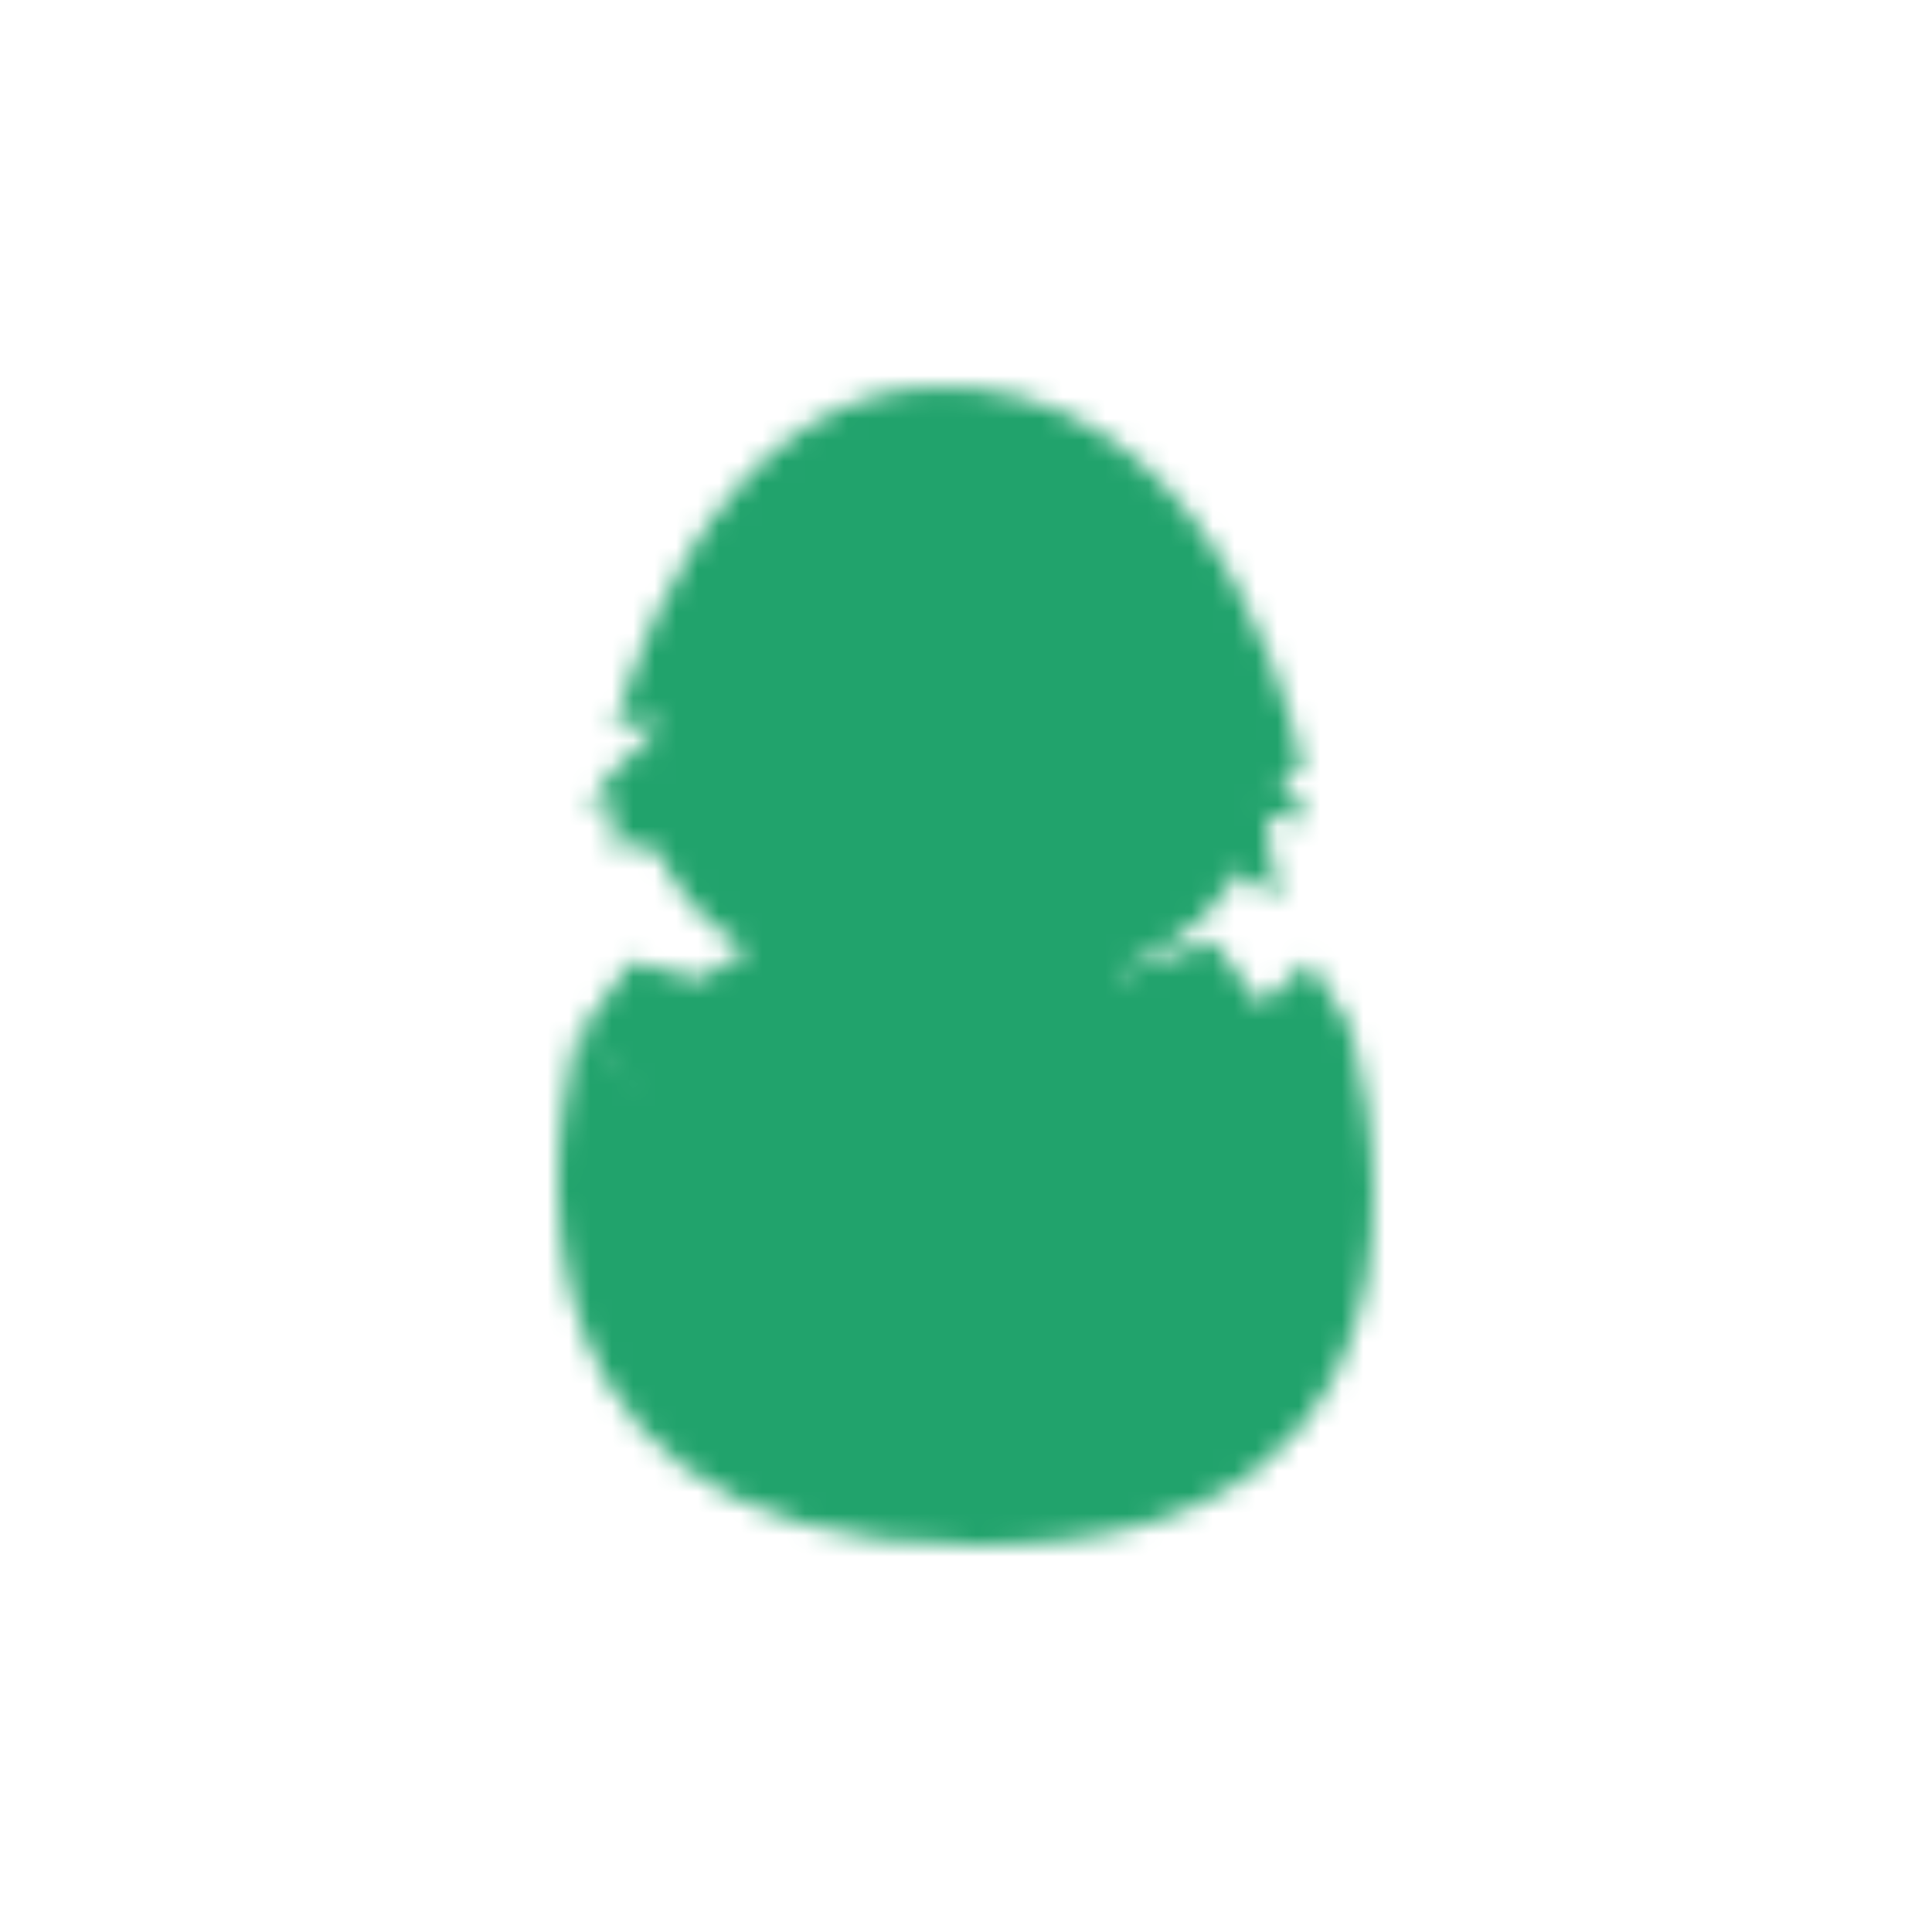 <svg width="90" height="90" viewBox="0 0 90 90" fill="none" xmlns="http://www.w3.org/2000/svg">
<mask id="mask0" mask-type="alpha" maskUnits="userSpaceOnUse" x="26" y="18" width="38" height="54">
<path d="M26.888 48.258L29.424 44.792L32.626 45.612L37.009 42.779L45.554 47.699L56.501 43.823L58.742 46.817L60.983 44.792L62.818 47.699L60.983 54.097L44.656 59.837L32.626 54.097L26.888 48.258Z" fill="#CCCBBC"/>
<path d="M35.889 44.096C35.889 44.096 36.591 46.792 35.889 48.569C35.187 50.345 32.084 53.986 31.505 59.862C31.099 64.061 34.448 69.379 44.545 69.379C52.856 69.379 57.88 65.453 58.2 61.328C58.73 54.569 53.866 51.116 52.844 48.469C51.687 45.463 51.958 42.792 51.958 42.792L35.889 44.096Z" fill="#FAC042"/>
<path d="M39.73 44.866C39.176 46.034 37.132 51.488 37.009 56.073C36.886 60.906 41.023 63.651 44.865 63.303C49.679 62.868 52.487 60.334 51.933 55.563C51.305 50.196 48.657 44.866 48.657 44.866H39.73Z" fill="#F7CD48"/>
<path d="M47.537 47.575C48.818 47.736 52.856 47.947 52.856 47.947C52.856 47.947 52.154 46.829 51.994 44.879C50.775 44.73 49.766 44.804 48.547 44.966C46.453 45.227 44.336 45.339 42.23 45.301C41.171 45.276 40.124 45.227 39.066 45.127C38.388 45.065 36.997 44.605 36.455 45.115C38.733 46.817 46.17 47.388 47.537 47.575Z" fill="#E9B13F"/>
<path d="M43.425 25.572C38.943 25.51 30.04 28.616 30.04 36.195C30.04 46.258 43.831 46.817 43.831 46.817C51.256 46.978 58.804 43.276 58.767 36.505C58.73 29.896 51.773 25.684 43.425 25.572Z" fill="#FAC042"/>
<path d="M41.91 26.181C42.513 25.634 43.006 24.926 43.092 24.106C43.166 23.299 42.735 22.404 41.959 22.156C43.03 22.354 43.966 23.187 44.299 24.23C44.582 23.646 45.05 23.162 45.616 22.864C45.555 23.448 45.493 24.032 45.431 24.616C45.752 24.106 46.355 23.771 46.958 23.771C46.33 24.69 46.441 26.044 47.205 26.852L41.91 26.181Z" fill="#FAC042"/>
<path d="M30.409 34.194C29.19 35.238 27.922 36.368 27.405 37.897C27.762 37.611 28.218 37.449 28.673 37.449C28.538 38.12 28.476 38.804 28.489 39.499C29.868 39.114 31.444 39.537 32.466 40.555C32.503 40.593 32.54 40.617 32.577 40.605C32.626 40.593 32.614 40.506 32.564 40.518L30.409 34.194Z" fill="#FAC042"/>
<path d="M57.486 33.449C58.249 33.996 59.025 34.542 59.789 35.089C59.567 35.275 59.333 35.449 59.111 35.636C59.85 36.381 60.491 37.275 60.971 38.282C59.493 37.946 57.991 37.735 56.489 37.636L57.486 33.449Z" fill="#FAC042"/>
<path d="M36.258 40.17C36.221 41.487 37.958 45.04 44.2 45.227C50.714 45.438 52.142 41.723 52.142 41.723C52.266 40.17 36.258 40.17 36.258 40.17Z" fill="#D52F28"/>
<path d="M35.778 39.673C35.495 41.139 40.408 43.152 44.84 43.115C49.064 43.077 52.573 42.121 52.659 40.704C52.745 39.276 50.837 38.965 48.842 37.984C46.847 36.99 46.577 35.312 44.225 35.437C41.861 35.573 42.107 36.952 39.878 37.387C37.649 37.822 36.147 37.735 35.778 39.673Z" fill="#F25A29"/>
<path d="M38.475 38.294C38.216 38.331 37.945 38.369 37.724 38.493C37.49 38.617 37.305 38.853 37.305 39.114C37.317 39.537 37.761 39.785 38.167 39.922C38.647 40.083 39.14 40.22 39.632 40.307C39.903 40.356 40.174 40.394 40.445 40.344C40.987 40.245 41.393 39.797 41.762 39.375C42.033 39.052 42.329 38.692 42.304 38.269C42.304 38.182 42.279 38.095 42.218 38.021C42.132 37.922 41.972 37.897 41.836 37.897C40.716 37.859 39.583 38.145 38.475 38.294Z" fill="#F77E41"/>
<path d="M38.314 36.269C38.899 36.269 39.373 35.791 39.373 35.201C39.373 34.611 38.899 34.132 38.314 34.132C37.73 34.132 37.255 34.611 37.255 35.201C37.255 35.791 37.73 36.269 38.314 36.269Z" fill="#231F20"/>
<path d="M38.438 34.879C38.438 35.139 38.228 35.351 37.97 35.351C37.711 35.351 37.502 35.139 37.502 34.879C37.502 34.618 37.711 34.406 37.97 34.406C38.228 34.406 38.438 34.618 38.438 34.879Z" fill="white"/>
<path d="M52.807 36.195C52.807 36.779 52.339 37.263 51.748 37.263C51.157 37.263 50.689 36.791 50.689 36.195C50.689 35.598 51.157 35.126 51.748 35.126C52.339 35.126 52.807 35.611 52.807 36.195Z" fill="#231F20"/>
<path d="M51.416 36.332C51.674 36.332 51.883 36.121 51.883 35.86C51.883 35.599 51.674 35.388 51.416 35.388C51.157 35.388 50.948 35.599 50.948 35.86C50.948 36.121 51.157 36.332 51.416 36.332Z" fill="white"/>
<path d="M38.315 27.76C38.487 27.76 38.487 27.498 38.315 27.498C38.142 27.498 38.142 27.76 38.315 27.76Z" fill="#F7CD48"/>
<path d="M38.315 27.759C38.807 27.746 39.3 27.982 39.595 28.392C39.632 28.454 39.706 28.479 39.767 28.442C39.829 28.405 39.854 28.318 39.817 28.268C39.484 27.784 38.906 27.485 38.315 27.51C38.142 27.498 38.142 27.771 38.315 27.759Z" fill="#F7CD48"/>
<path d="M40.235 29.2C40.617 29.511 40.826 29.995 40.789 30.492C40.777 30.666 41.036 30.654 41.048 30.492C41.085 29.933 40.839 29.374 40.42 29.026C40.371 28.976 40.285 28.976 40.235 29.026C40.198 29.063 40.186 29.15 40.235 29.2Z" fill="#F7CD48"/>
<path d="M41.861 30.43C42.033 30.79 42.094 31.2 42.045 31.598C42.033 31.672 42.057 31.734 42.131 31.759C42.193 31.772 42.279 31.734 42.291 31.672C42.353 31.2 42.291 30.728 42.082 30.306C42.057 30.244 41.959 30.231 41.91 30.256C41.848 30.293 41.836 30.368 41.861 30.43Z" fill="#F7CD48"/>
<path d="M43.203 31.908C43.252 32.294 43.301 32.679 43.338 33.064C43.351 33.138 43.388 33.2 43.474 33.2C43.535 33.2 43.609 33.138 43.609 33.064C43.56 32.679 43.511 32.294 43.474 31.908C43.461 31.834 43.425 31.772 43.338 31.772C43.277 31.784 43.191 31.846 43.203 31.908Z" fill="#F7CD48"/>
<path d="M45.444 31.635C45.16 32.008 44.988 32.48 44.976 32.952C44.964 33.126 45.222 33.114 45.234 32.952C45.247 32.517 45.407 32.107 45.665 31.759C45.702 31.71 45.678 31.61 45.616 31.585C45.554 31.548 45.493 31.585 45.444 31.635Z" fill="#F7CD48"/>
<path d="M46.626 32.977C46.835 32.467 47.044 31.958 47.254 31.449C47.278 31.387 47.229 31.3 47.168 31.287C47.094 31.262 47.032 31.312 47.008 31.374C46.798 31.884 46.589 32.393 46.38 32.902C46.355 32.964 46.404 33.051 46.466 33.064C46.54 33.089 46.589 33.039 46.626 32.977Z" fill="#F7CD48"/>
<path d="M48.473 30.765C48.867 30.082 49.458 29.548 50.184 29.237C50.246 29.212 50.258 29.113 50.234 29.063C50.197 29.001 50.123 28.989 50.061 29.014C49.31 29.337 48.67 29.921 48.264 30.641C48.177 30.778 48.399 30.915 48.473 30.765Z" fill="#F7CD48"/>
<path d="M50.689 28.591C51.034 28.318 51.428 28.094 51.847 27.933C51.908 27.908 51.958 27.846 51.933 27.771C51.921 27.709 51.834 27.659 51.773 27.684C51.317 27.858 50.886 28.107 50.505 28.405C50.456 28.454 50.456 28.541 50.505 28.591C50.554 28.641 50.628 28.641 50.689 28.591Z" fill="#F7CD48"/>
<path d="M48.399 28.864C48.879 28.38 49.396 27.958 49.963 27.585C50.098 27.498 49.975 27.274 49.827 27.361C49.236 27.734 48.695 28.181 48.202 28.678C48.103 28.802 48.288 28.989 48.399 28.864Z" fill="#F7CD48"/>
<path d="M47.439 30.318C47.476 29.921 47.599 29.535 47.796 29.188C47.882 29.038 47.648 28.914 47.574 29.051C47.352 29.436 47.229 29.871 47.18 30.318C47.168 30.393 47.242 30.455 47.316 30.455C47.377 30.455 47.426 30.393 47.439 30.318Z" fill="#F7CD48"/>
<path d="M45.345 30.902C45.481 30.343 45.505 29.759 45.407 29.188C45.395 29.113 45.308 29.076 45.247 29.101C45.173 29.125 45.148 29.188 45.161 29.262C45.247 29.784 45.222 30.331 45.099 30.84C45.05 31.001 45.308 31.064 45.345 30.902Z" fill="#F7CD48"/>
<path d="M43.806 30.38C43.831 29.759 43.683 29.15 43.363 28.616C43.277 28.467 43.055 28.604 43.141 28.753C43.437 29.25 43.572 29.809 43.547 30.38C43.535 30.542 43.794 30.542 43.806 30.38Z" fill="#F7CD48"/>
<path d="M42.279 28.927C42.094 28.392 41.774 27.908 41.356 27.523C41.233 27.411 41.048 27.597 41.171 27.709C41.565 28.057 41.861 28.492 42.033 28.989C42.057 29.051 42.119 29.101 42.193 29.076C42.255 29.063 42.304 28.989 42.279 28.927Z" fill="#F7CD48"/>
<path d="M40.432 27.013C40.309 26.753 40.125 26.541 39.891 26.367C39.841 26.33 39.743 26.355 39.718 26.417C39.681 26.492 39.706 26.554 39.767 26.591C39.792 26.603 39.755 26.578 39.767 26.591C39.78 26.591 39.78 26.603 39.792 26.603C39.804 26.616 39.817 26.628 39.829 26.628C39.854 26.653 39.878 26.666 39.903 26.69C39.952 26.74 39.989 26.777 40.038 26.827L40.051 26.839C40.063 26.852 40.063 26.852 40.051 26.839C40.063 26.852 40.075 26.864 40.075 26.877C40.088 26.902 40.112 26.926 40.125 26.951C40.162 27.001 40.186 27.063 40.223 27.125C40.248 27.187 40.346 27.212 40.395 27.175C40.457 27.163 40.469 27.088 40.432 27.013Z" fill="#F7CD48"/>
<path d="M43.042 27.523C42.809 27.138 42.587 26.74 42.353 26.355C42.267 26.206 42.045 26.343 42.131 26.492C42.365 26.877 42.587 27.274 42.821 27.659C42.895 27.796 43.129 27.659 43.042 27.523Z" fill="#F7CD48"/>
<path d="M44.84 28.094C44.681 27.647 44.742 27.163 45.013 26.765C45.05 26.703 45.025 26.616 44.964 26.591C44.902 26.554 44.828 26.578 44.791 26.641C44.496 27.076 44.422 27.672 44.594 28.169C44.619 28.231 44.681 28.281 44.754 28.256C44.816 28.243 44.865 28.169 44.84 28.094Z" fill="#F7CD48"/>
<path d="M46.355 27.97C46.614 27.498 46.995 27.088 47.463 26.815C47.611 26.728 47.476 26.504 47.328 26.591C46.823 26.889 46.417 27.324 46.133 27.833C46.06 27.982 46.281 28.119 46.355 27.97Z" fill="#F7CD48"/>
<path d="M48.264 27.71C48.436 27.71 48.436 27.448 48.264 27.448C48.104 27.448 48.104 27.71 48.264 27.71Z" fill="#F7CD48"/>
<path d="M48.338 27.647C48.695 27.361 49.113 27.138 49.557 27.001C49.717 26.951 49.643 26.703 49.483 26.753C49.002 26.902 48.547 27.15 48.153 27.461C48.104 27.51 48.104 27.597 48.153 27.647C48.215 27.697 48.288 27.697 48.338 27.647Z" fill="#F7CD48"/>
<path d="M26.888 48.258C26.888 48.258 19.82 72 45.567 72C70.71 72 62.83 47.687 62.83 47.687L58.767 50.407L54.026 49.736L52.339 52.06L46.244 50.407L41.713 53.166L40.629 49.314L35.569 52.06L31.973 46.804L30.015 50.407L26.888 48.258Z" fill="#E5E5D1"/>
<path d="M28.809 57.936C29.018 59.005 29.264 60.086 29.794 61.042C30.311 61.999 31.136 62.831 32.17 63.167C32.564 63.291 32.995 63.341 33.389 63.216C34.485 62.881 34.818 61.44 34.547 60.322C34.276 59.203 33.611 58.21 33.377 57.079C33.242 56.445 33.254 55.787 33.192 55.141C33.02 53.6 31.567 51.898 29.917 52.743C28.169 53.65 28.513 56.408 28.809 57.936Z" fill="white"/>
<path d="M28.636 33.933C28.636 33.933 32.773 16.789 45.259 18.068C57.745 19.348 60.687 35.785 60.687 35.785L55.43 37.959L53.102 33.797L48.608 35.052L45.53 33.25L41.417 34.927L39.533 32.48L34.916 34.878L33.217 32.902L28.636 33.933Z" fill="#E5E5D1"/>
<path d="M34.891 24.839C34.473 25.585 34.103 26.392 34.066 27.237C34.029 28.094 34.411 29.014 35.162 29.399C35.938 29.796 36.911 29.548 37.588 29.001C38.265 28.455 38.696 27.659 39.066 26.864C39.435 26.069 39.78 25.249 40.334 24.578C40.974 23.808 41.959 23.1 41.676 21.957C41.454 21.075 40.556 20.354 39.644 20.466C37.576 20.752 35.827 23.162 34.891 24.839Z" fill="white"/>
<path d="M59.752 41.711C59.161 40.419 58.952 38.953 59.149 37.549C59.161 37.462 59.173 37.35 59.099 37.3C59.075 37.276 59.038 37.263 59.001 37.263C58.016 37.064 56.76 38.543 57.043 39.487C57.376 40.531 58.681 41.599 59.752 41.711Z" fill="#FAC042"/>
<path d="M38.833 36.792C38.476 36.792 38.131 36.68 37.86 36.469C37.269 36.01 37.084 35.127 37.429 34.469C37.601 34.133 37.897 33.86 38.254 33.724C38.426 33.649 38.611 33.624 38.808 33.624C39.362 33.624 39.904 33.922 40.187 34.37C40.581 35.003 40.458 35.898 39.904 36.407C39.621 36.656 39.239 36.792 38.833 36.792Z" fill="white"/>
<path d="M38.807 33.735C39.312 33.735 39.817 33.996 40.087 34.43C40.445 35.014 40.334 35.847 39.817 36.306C39.546 36.555 39.189 36.667 38.832 36.667C38.511 36.667 38.191 36.567 37.933 36.368C37.391 35.946 37.218 35.126 37.539 34.517C37.699 34.207 37.97 33.958 38.302 33.834C38.462 33.772 38.635 33.735 38.807 33.735ZM38.807 33.499C38.598 33.499 38.401 33.536 38.204 33.61C37.834 33.76 37.514 34.045 37.317 34.406C36.948 35.114 37.145 36.07 37.785 36.567C38.068 36.791 38.438 36.915 38.832 36.915C39.263 36.915 39.669 36.766 39.977 36.493C40.568 35.959 40.703 34.989 40.285 34.306C39.989 33.809 39.41 33.499 38.807 33.499Z" fill="black"/>
<path d="M38.265 33.871C38.241 33.871 38.216 33.884 38.204 33.884C37.92 34.02 37.687 34.244 37.551 34.517C37.28 35.027 37.366 35.698 37.723 36.145C37.957 36.306 38.253 36.381 38.536 36.344C39.152 36.244 39.632 35.611 39.57 34.977C39.496 34.356 38.893 33.834 38.265 33.871Z" fill="black"/>
<path d="M51.749 37.786C51.392 37.786 51.047 37.674 50.776 37.463C50.185 37.003 50.001 36.121 50.346 35.463C50.518 35.127 50.813 34.854 51.17 34.717C51.343 34.643 51.528 34.618 51.725 34.618C52.279 34.618 52.82 34.916 53.104 35.364C53.498 35.997 53.374 36.892 52.82 37.401C52.525 37.649 52.156 37.786 51.749 37.786Z" fill="white"/>
<path d="M51.724 34.729C52.228 34.729 52.733 34.989 53.004 35.424C53.361 36.008 53.251 36.841 52.733 37.3C52.462 37.549 52.105 37.661 51.748 37.661C51.428 37.661 51.108 37.561 50.849 37.362C50.308 36.94 50.135 36.12 50.455 35.511C50.615 35.201 50.886 34.952 51.219 34.828C51.379 34.766 51.551 34.729 51.724 34.729ZM51.724 34.492C51.514 34.492 51.317 34.53 51.12 34.604C50.751 34.753 50.431 35.039 50.234 35.4C49.864 36.108 50.061 37.064 50.702 37.561C50.985 37.785 51.354 37.909 51.748 37.909C52.179 37.909 52.586 37.76 52.893 37.487C53.484 36.952 53.62 35.983 53.201 35.3C52.893 34.803 52.315 34.492 51.724 34.492Z" fill="black"/>
<path d="M51.182 34.865C51.158 34.865 51.133 34.878 51.121 34.878C50.837 35.014 50.603 35.238 50.468 35.511C50.197 36.021 50.283 36.691 50.64 37.139C50.874 37.3 51.17 37.375 51.453 37.338C52.069 37.238 52.549 36.605 52.487 35.971C52.413 35.35 51.798 34.828 51.182 34.865Z" fill="black"/>
<path d="M39.177 35.896C39.428 35.896 39.632 35.691 39.632 35.437C39.632 35.183 39.428 34.977 39.177 34.977C38.925 34.977 38.721 35.183 38.721 35.437C38.721 35.691 38.925 35.896 39.177 35.896Z" fill="white"/>
<path d="M52.155 36.816C52.406 36.816 52.61 36.61 52.61 36.356C52.61 36.102 52.406 35.896 52.155 35.896C51.903 35.896 51.699 36.102 51.699 36.356C51.699 36.61 51.903 36.816 52.155 36.816Z" fill="white"/>
</mask>
<g mask="url(#mask0)">
<ellipse cx="45.562" cy="45" rx="38.812" ry="46.125" fill="#21A36C"/>
</g>
</svg>
